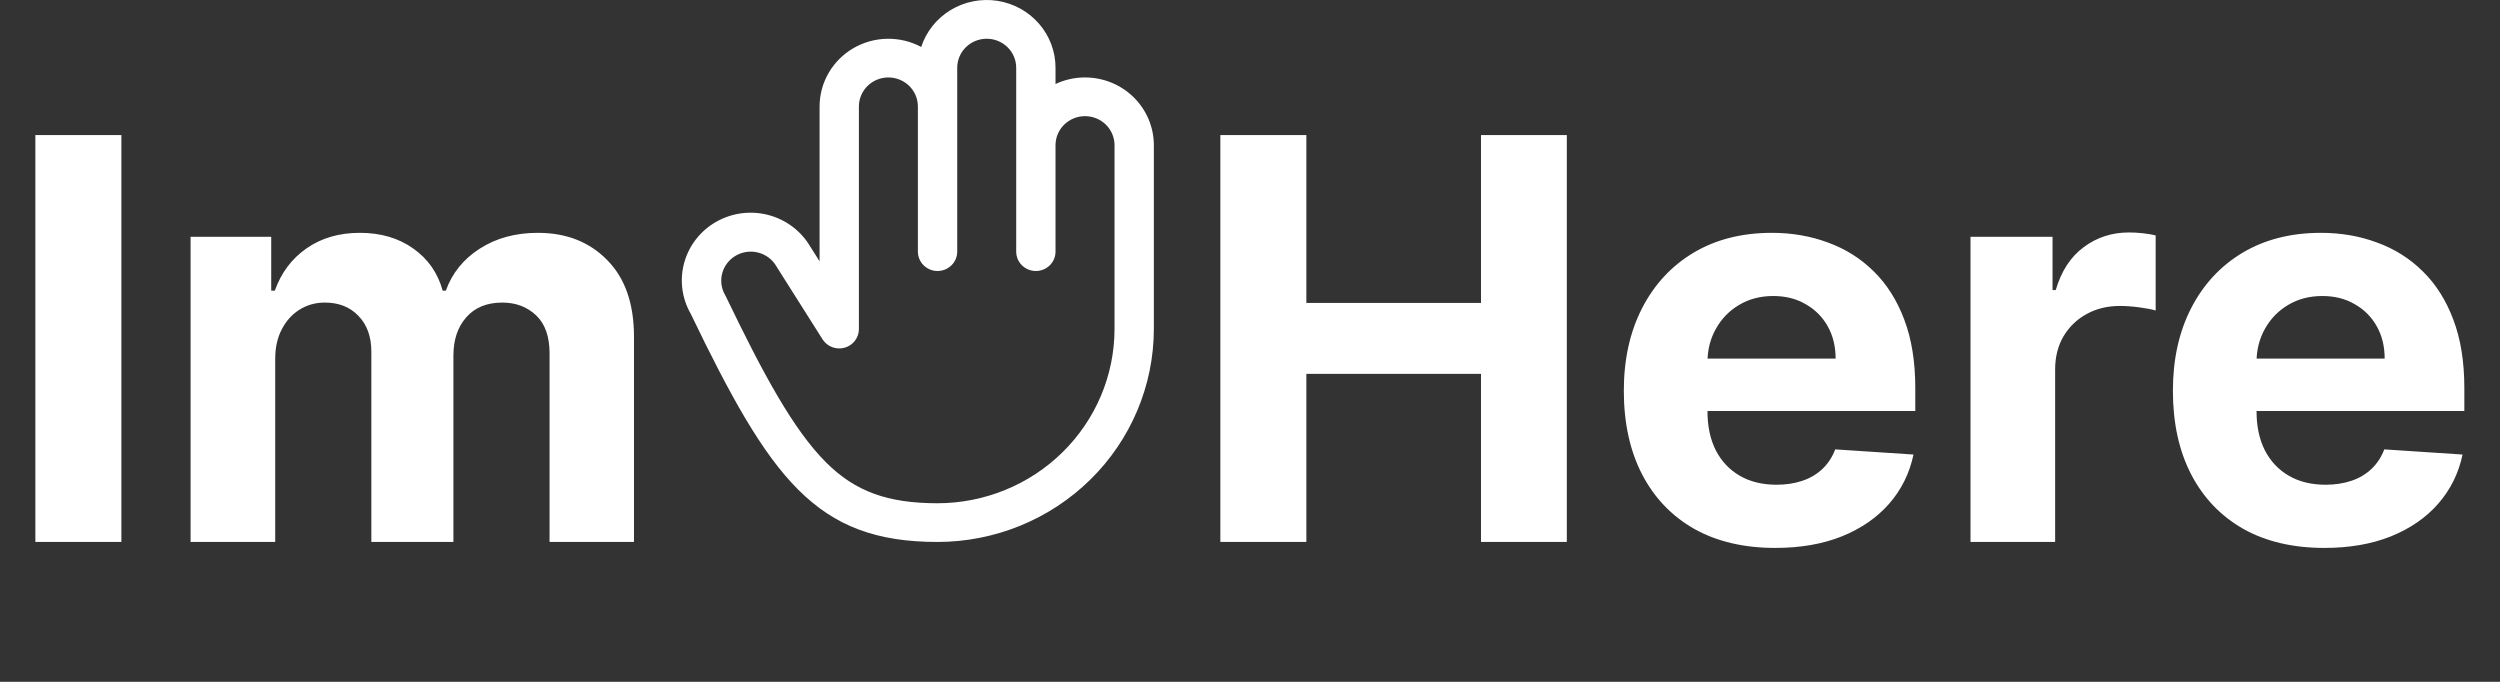 <svg width="143" height="39" viewBox="0 0 143 39" fill="none" xmlns="http://www.w3.org/2000/svg">
<rect x="0" y="0" width="143" height="39" fill="#333333" stroke="none"/>
<path d="M62.063 4.43C61.48 4.429 60.903 4.557 60.376 4.805V3.876C60.377 2.953 60.042 2.059 59.432 1.357C58.823 0.655 57.979 0.191 57.052 0.047C56.125 -0.096 55.176 0.091 54.377 0.574C53.578 1.058 52.981 1.807 52.693 2.686C52.094 2.366 51.42 2.205 50.738 2.218C50.056 2.231 49.39 2.419 48.803 2.762C48.217 3.105 47.732 3.593 47.395 4.176C47.057 4.759 46.88 5.419 46.88 6.09V14.947L46.343 14.099C45.821 13.213 44.964 12.566 43.959 12.3C42.955 12.034 41.884 12.17 40.981 12.679C40.078 13.188 39.416 14.027 39.141 15.015C38.865 16.003 38.998 17.057 39.51 17.949C41.759 22.622 43.577 25.936 45.657 28.008C47.757 30.106 50.141 31 53.628 31C56.908 30.996 60.053 29.712 62.372 27.429C64.692 25.146 65.996 22.051 66 18.822V8.305C66 7.277 65.585 6.291 64.847 5.565C64.109 4.838 63.108 4.43 62.063 4.43ZM63.751 18.822C63.748 21.464 62.68 23.996 60.782 25.864C58.885 27.732 56.312 28.783 53.628 28.786C50.763 28.786 48.917 28.11 47.255 26.454C45.395 24.598 43.683 21.451 41.523 16.965C41.511 16.937 41.496 16.911 41.481 16.885C41.257 16.503 41.197 16.05 41.312 15.624C41.428 15.199 41.711 14.836 42.099 14.616C42.486 14.396 42.947 14.336 43.379 14.45C43.812 14.564 44.18 14.842 44.404 15.224C44.41 15.235 44.416 15.246 44.423 15.256L47.048 19.407C47.177 19.612 47.371 19.77 47.599 19.857C47.827 19.944 48.078 19.955 48.313 19.889C48.549 19.822 48.756 19.683 48.903 19.49C49.05 19.297 49.13 19.063 49.129 18.822V6.09C49.129 5.65 49.307 5.228 49.623 4.916C49.94 4.605 50.369 4.43 50.816 4.43C51.264 4.43 51.693 4.605 52.009 4.916C52.325 5.228 52.503 5.65 52.503 6.09V14.394C52.503 14.687 52.622 14.969 52.833 15.177C53.044 15.384 53.33 15.501 53.628 15.501C53.926 15.501 54.212 15.384 54.423 15.177C54.634 14.969 54.753 14.687 54.753 14.394V3.876C54.753 3.436 54.931 3.013 55.247 2.702C55.563 2.391 55.992 2.216 56.44 2.216C56.887 2.216 57.316 2.391 57.633 2.702C57.949 3.013 58.127 3.436 58.127 3.876V14.394C58.127 14.687 58.245 14.969 58.456 15.177C58.667 15.384 58.953 15.501 59.252 15.501C59.55 15.501 59.836 15.384 60.047 15.177C60.258 14.969 60.376 14.687 60.376 14.394V8.305C60.376 7.864 60.554 7.442 60.87 7.13C61.187 6.819 61.616 6.644 62.063 6.644C62.511 6.644 62.94 6.819 63.256 7.13C63.573 7.442 63.751 7.864 63.751 8.305V18.822Z" fill="white"/>
<path d="M6.943 7.727V31H2.023V7.727H6.943ZM10.901 31V13.546H15.514V16.625H15.719C16.082 15.602 16.688 14.796 17.537 14.204C18.385 13.614 19.401 13.318 20.582 13.318C21.779 13.318 22.798 13.617 23.639 14.216C24.48 14.807 25.041 15.61 25.321 16.625H25.503C25.859 15.625 26.503 14.826 27.435 14.227C28.374 13.621 29.484 13.318 30.764 13.318C32.393 13.318 33.715 13.837 34.73 14.875C35.753 15.905 36.264 17.367 36.264 19.261V31H31.435V20.216C31.435 19.246 31.177 18.519 30.662 18.034C30.147 17.549 29.503 17.307 28.73 17.307C27.851 17.307 27.166 17.587 26.673 18.148C26.181 18.701 25.935 19.432 25.935 20.341V31H21.241V20.114C21.241 19.258 20.995 18.576 20.503 18.068C20.018 17.561 19.378 17.307 18.582 17.307C18.044 17.307 17.56 17.443 17.128 17.716C16.704 17.981 16.366 18.356 16.116 18.841C15.867 19.318 15.742 19.879 15.742 20.523V31H10.901ZM69.804 31V7.727H74.724V17.329H84.713V7.727H89.622V31H84.713V21.386H74.724V31H69.804ZM101.543 31.341C99.747 31.341 98.202 30.977 96.906 30.25C95.618 29.515 94.626 28.477 93.929 27.136C93.232 25.788 92.883 24.193 92.883 22.352C92.883 20.557 93.232 18.981 93.929 17.625C94.626 16.269 95.607 15.212 96.872 14.454C98.145 13.697 99.637 13.318 101.349 13.318C102.501 13.318 103.573 13.504 104.565 13.875C105.565 14.239 106.437 14.788 107.179 15.523C107.929 16.258 108.512 17.182 108.929 18.296C109.346 19.401 109.554 20.697 109.554 22.182V23.511H94.815V20.511H104.997C104.997 19.814 104.846 19.197 104.543 18.659C104.24 18.121 103.819 17.701 103.281 17.398C102.751 17.087 102.134 16.932 101.429 16.932C100.694 16.932 100.043 17.102 99.474 17.443C98.914 17.776 98.474 18.227 98.156 18.796C97.838 19.356 97.675 19.981 97.668 20.671V23.523C97.668 24.386 97.827 25.133 98.145 25.761C98.471 26.39 98.929 26.875 99.52 27.216C100.111 27.557 100.812 27.727 101.622 27.727C102.16 27.727 102.652 27.651 103.099 27.5C103.546 27.349 103.929 27.121 104.247 26.818C104.565 26.515 104.808 26.144 104.974 25.704L109.452 26C109.224 27.076 108.759 28.015 108.054 28.818C107.357 29.614 106.455 30.235 105.349 30.682C104.251 31.121 102.982 31.341 101.543 31.341ZM112.713 31V13.546H117.406V16.591H117.588C117.906 15.508 118.44 14.689 119.19 14.136C119.94 13.576 120.804 13.296 121.781 13.296C122.024 13.296 122.285 13.311 122.565 13.341C122.846 13.371 123.092 13.413 123.304 13.466V17.761C123.077 17.693 122.762 17.633 122.361 17.579C121.959 17.526 121.592 17.5 121.259 17.5C120.546 17.5 119.91 17.655 119.349 17.966C118.796 18.269 118.357 18.693 118.031 19.239C117.713 19.784 117.554 20.413 117.554 21.125V31H112.713ZM132.949 31.341C131.153 31.341 129.608 30.977 128.312 30.25C127.025 29.515 126.032 28.477 125.335 27.136C124.638 25.788 124.29 24.193 124.29 22.352C124.29 20.557 124.638 18.981 125.335 17.625C126.032 16.269 127.013 15.212 128.278 14.454C129.551 13.697 131.044 13.318 132.756 13.318C133.907 13.318 134.979 13.504 135.972 13.875C136.972 14.239 137.843 14.788 138.585 15.523C139.335 16.258 139.919 17.182 140.335 18.296C140.752 19.401 140.96 20.697 140.96 22.182V23.511H126.222V20.511H136.403C136.403 19.814 136.252 19.197 135.949 18.659C135.646 18.121 135.225 17.701 134.688 17.398C134.157 17.087 133.54 16.932 132.835 16.932C132.1 16.932 131.449 17.102 130.881 17.443C130.32 17.776 129.881 18.227 129.562 18.796C129.244 19.356 129.081 19.981 129.074 20.671V23.523C129.074 24.386 129.233 25.133 129.551 25.761C129.877 26.39 130.335 26.875 130.926 27.216C131.517 27.557 132.218 27.727 133.028 27.727C133.566 27.727 134.059 27.651 134.506 27.5C134.953 27.349 135.335 27.121 135.653 26.818C135.972 26.515 136.214 26.144 136.381 25.704L140.858 26C140.631 27.076 140.165 28.015 139.46 28.818C138.763 29.614 137.862 30.235 136.756 30.682C135.657 31.121 134.388 31.341 132.949 31.341Z" fill="white"/>
</svg>
